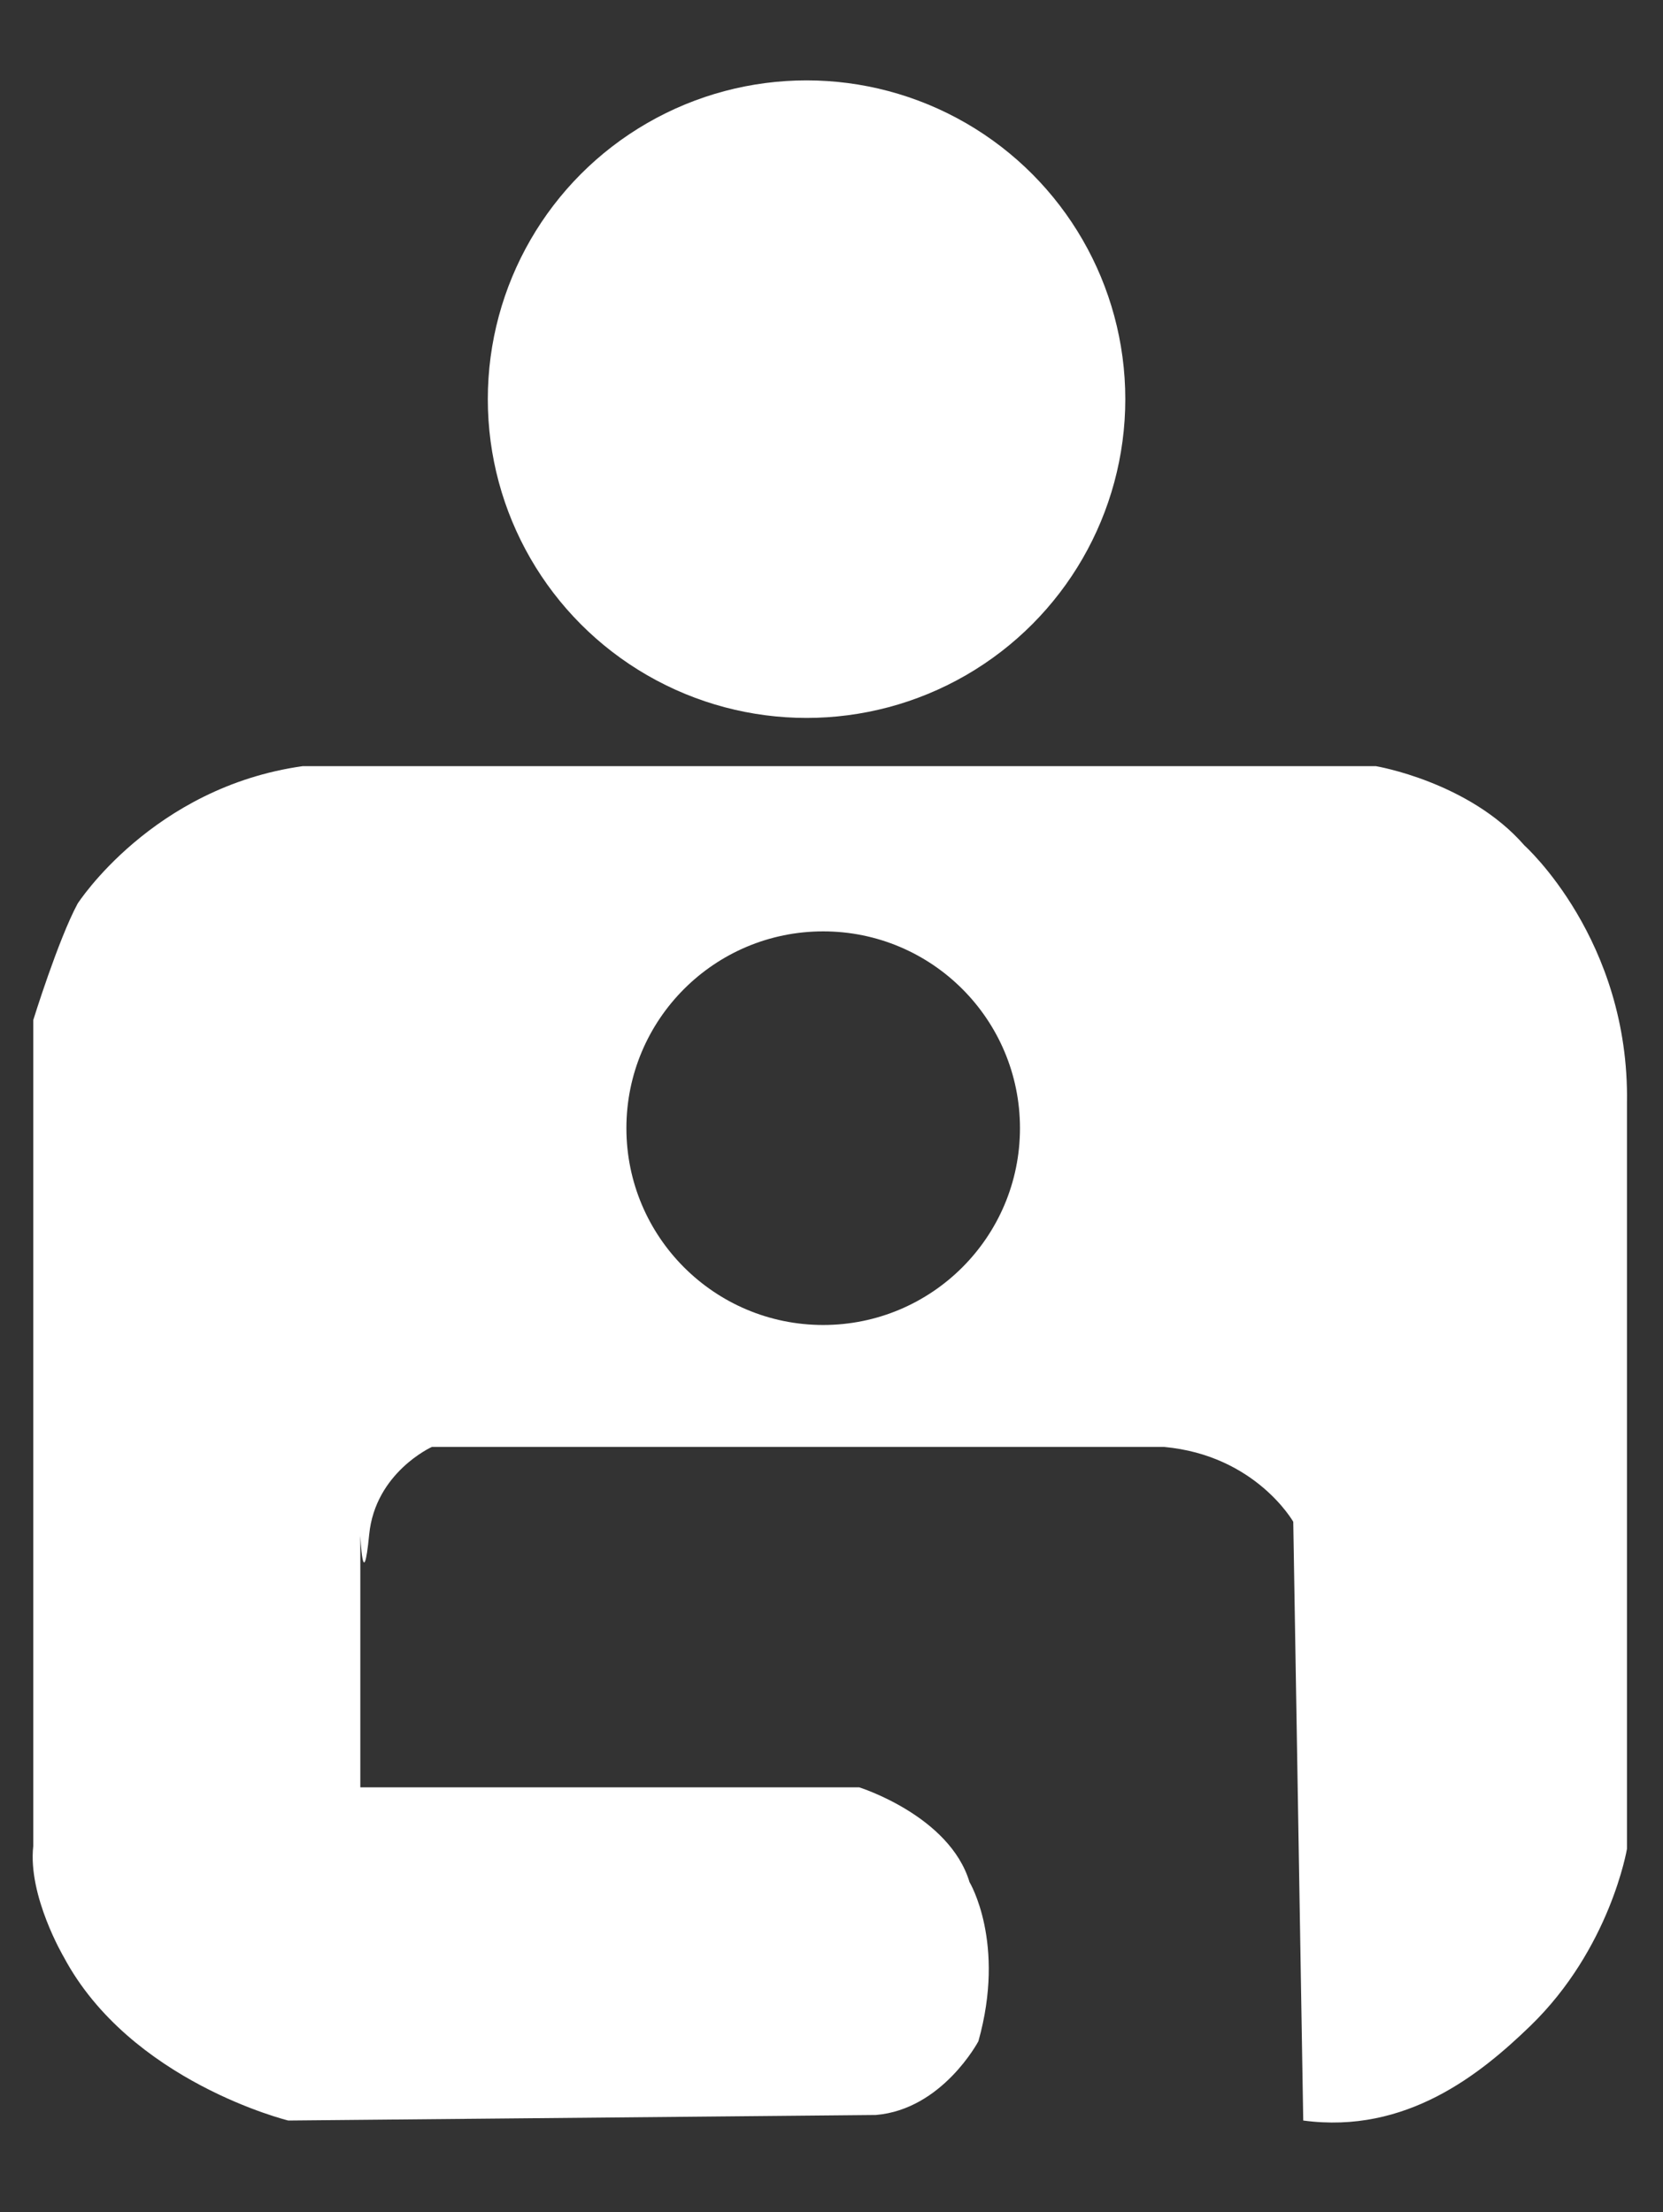 <svg xmlns="http://www.w3.org/2000/svg" width="300" height="399" viewBox="0 0 300 399">
  <rect x="0" y="0" width="300" height="399" fill="#333333" stroke="none"/>
  <path fill="#fff" d="M59.9 303.5c0 2.2.2 3 .4 1.7.2-1.2.2-3 0-4-.3-.9-.5.1-.4 2.3zm0 10.5c0 3.6.2 5 .4 3.2.2-1.7.2-4.7 0-6.5-.2-1.7-.4-.3-.4 3.3z"/>
  <circle fill="#fff" cx="145.5" cy="72" r="57.5"/>
  <path fill="#fff" d="M275 152.5c-10-11.5-26.8-14.3-26.8-14.3H54.6C27.5 142 14 163 14 163c-3.5 6.5-8 21-8 21v149c-1 9 5.5 20 5.5 20 12 22.5 40.5 29.5 40.5 29.5l106-1c12-1 18.5-13.3 18.5-13.3 5-17.8-1.6-28.7-1.6-28.7-3.6-12-19.9-17.1-19.9-17.1H65V277s.5 11 1.6-.2S77.9 261 77.9 261H210c16.5 1.5 23.3 13.5 23.3 13.5l1.8 108c18.6 2.5 31.994-8.4 40.9-17 14.5-14 17.5-32 17.5-32V199c.5-29.5-18.5-46.5-18.5-46.5zM148.5 239c-19.605 0-35.5-15.894-35.5-35.5 0-19.605 15.895-35.5 35.5-35.5 19.606 0 35.5 15.895 35.5 35.5 0 19.606-15.894 35.5-35.5 35.5z"/>
</svg>
